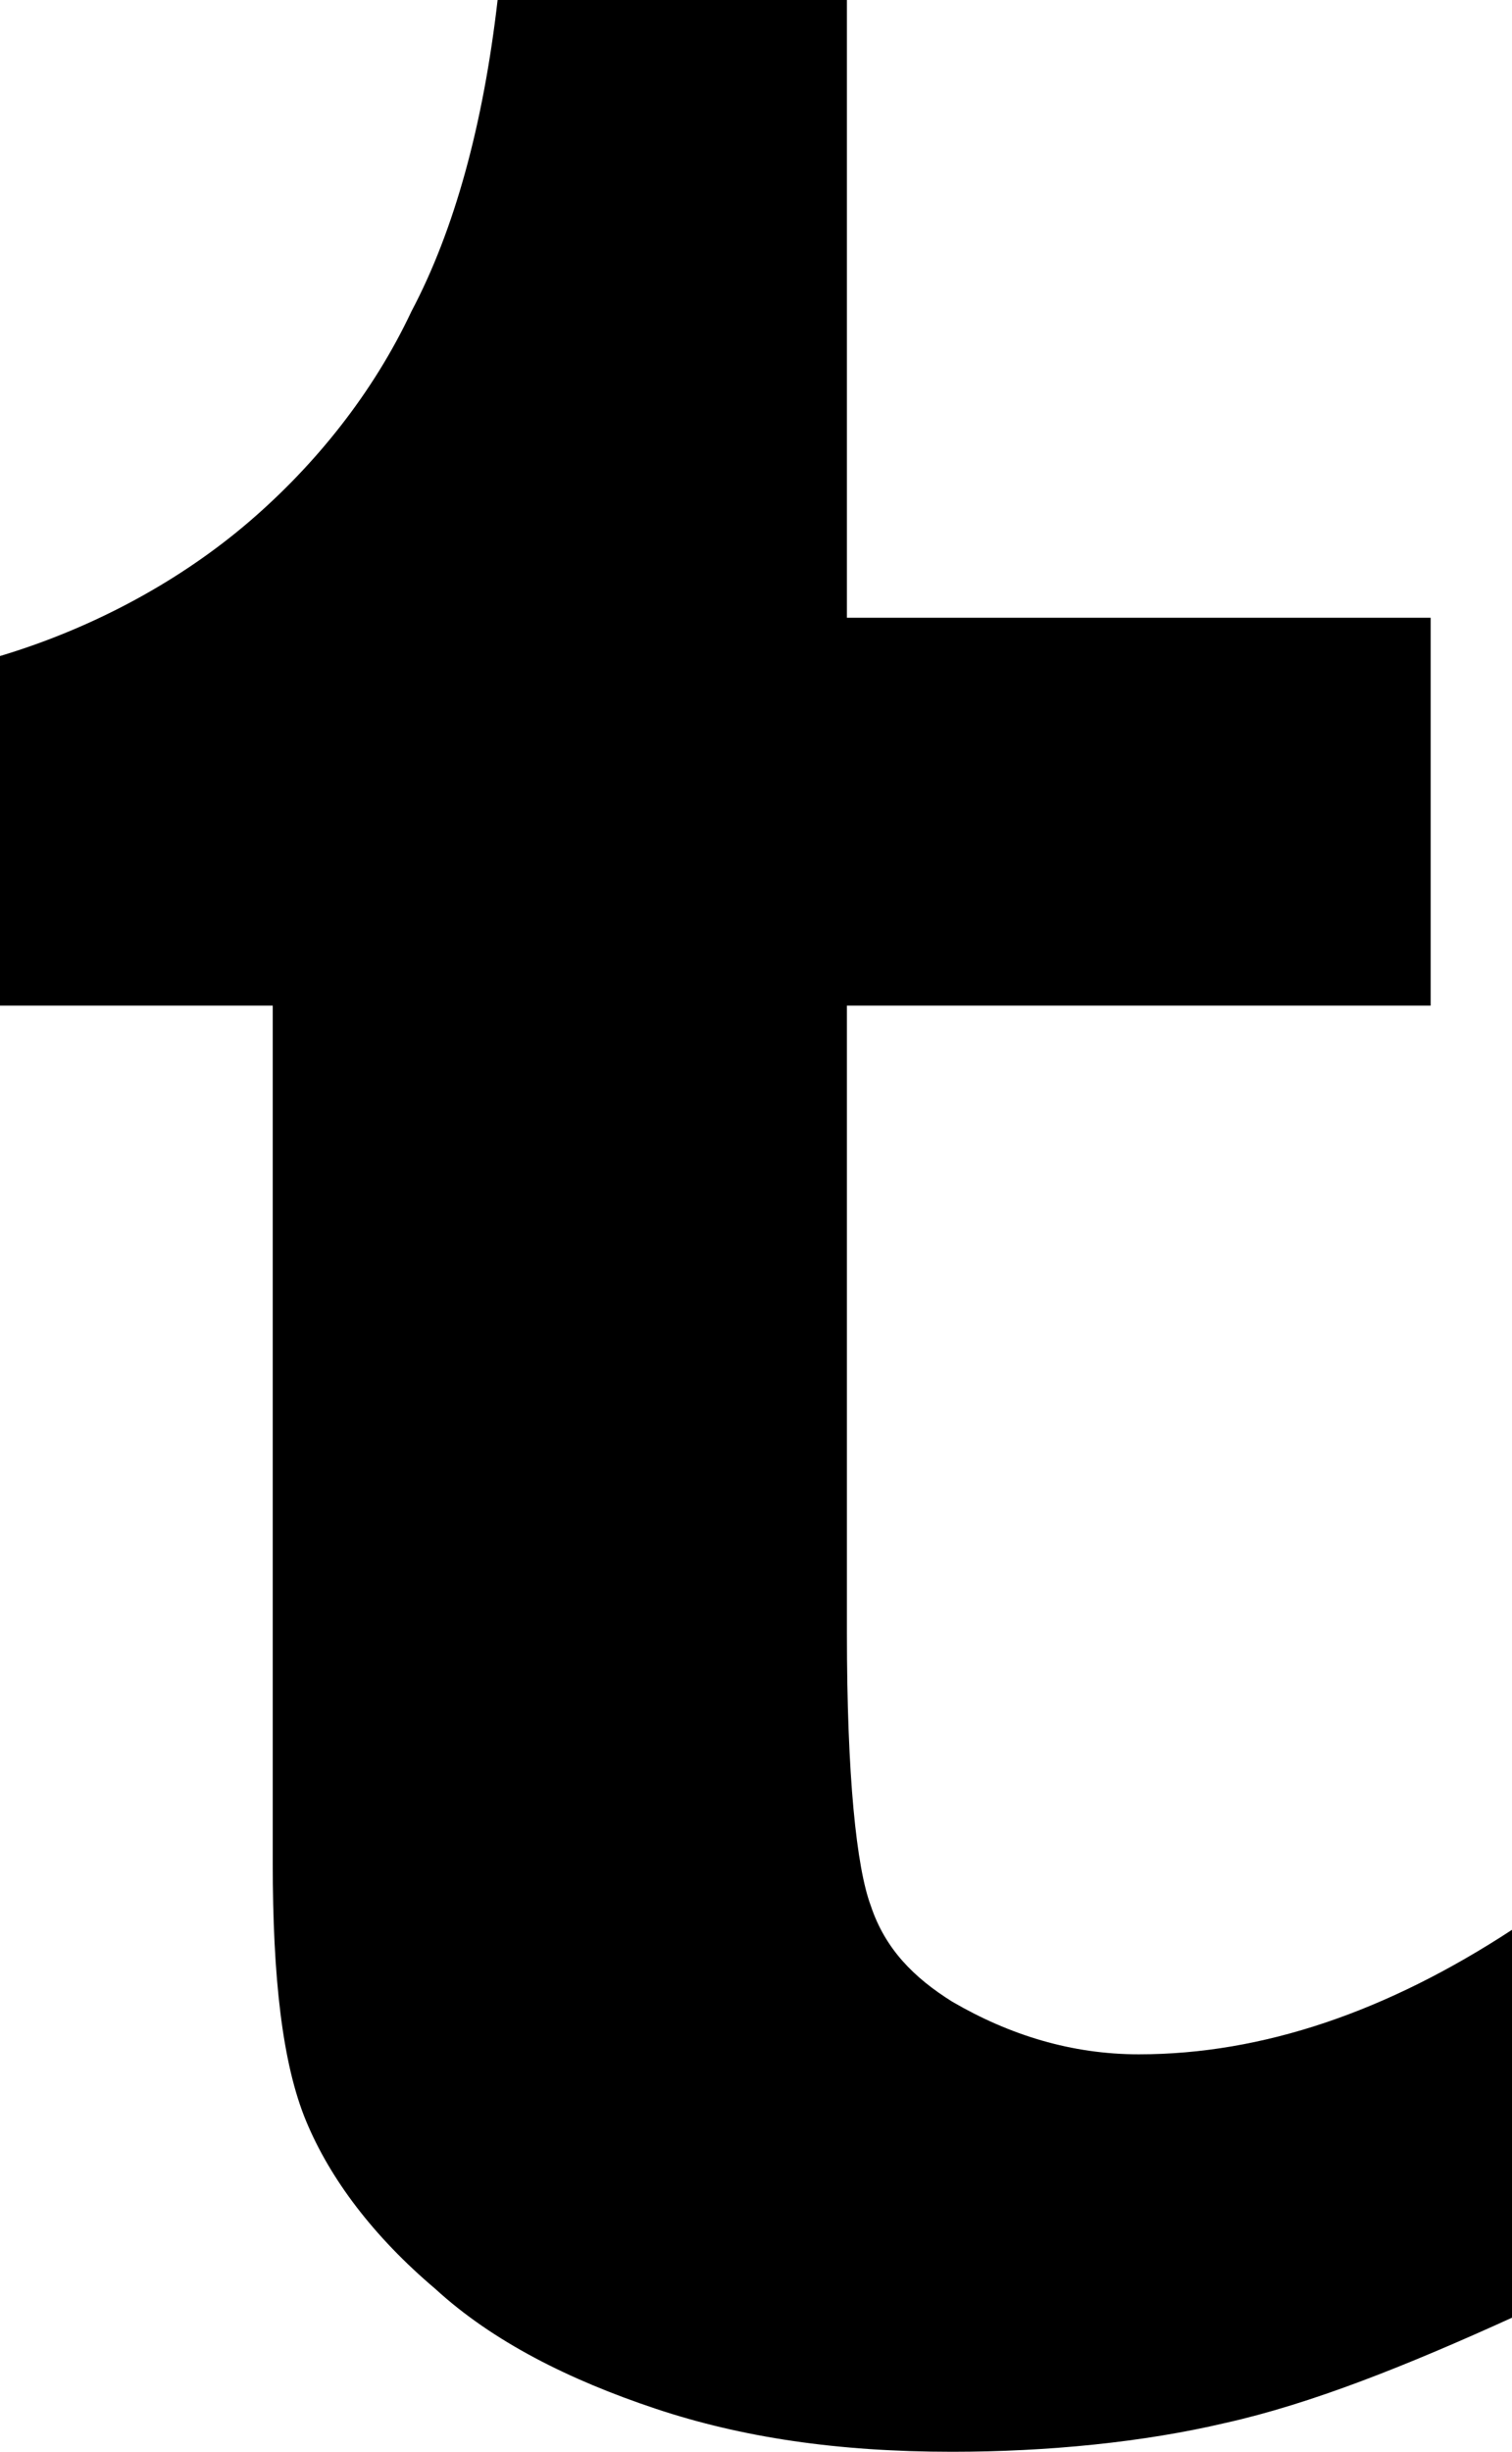 <?xml version="1.0" encoding="UTF-8"?>
<svg width="316px" height="512px" viewBox="0 0 316 512" version="1.1" xmlns="http://www.w3.org/2000/svg" xmlns:xlink="http://www.w3.org/1999/xlink">
    <!-- Generator: Sketch 46.2 (44496) - http://www.bohemiancoding.com/sketch -->
    <title>Shape</title>
    <desc>Created with Sketch.</desc>
    <defs></defs>
    <g id="Page-1" stroke="none" stroke-width="1" fill="none" fill-rule="evenodd">
        <path d="M0,210 L0,137 C20,131 38,121 52,109 C66,97 78,82 86,65 C95,48 101,26 104,0 L177,0 L177,129 L299,129 L299,210 L177,210 L177,341 C177,371 179,390 182,398 C185,407 191,413 199,418 C211,425 224,429 238,429 C264,429 290,420 316,403 L316,484 C294,494 274,502 256,506 C239,510 219,512 199,512 C175,512 155,509 137,503 C119,497 103,489 91,478 C78,467 69,455 64,443 C59,431 57,413 57,389 L57,210 L0,210 Z" id="Shape" fill="#000000" fill-rule="nonzero"></path>
    </g>
</svg>